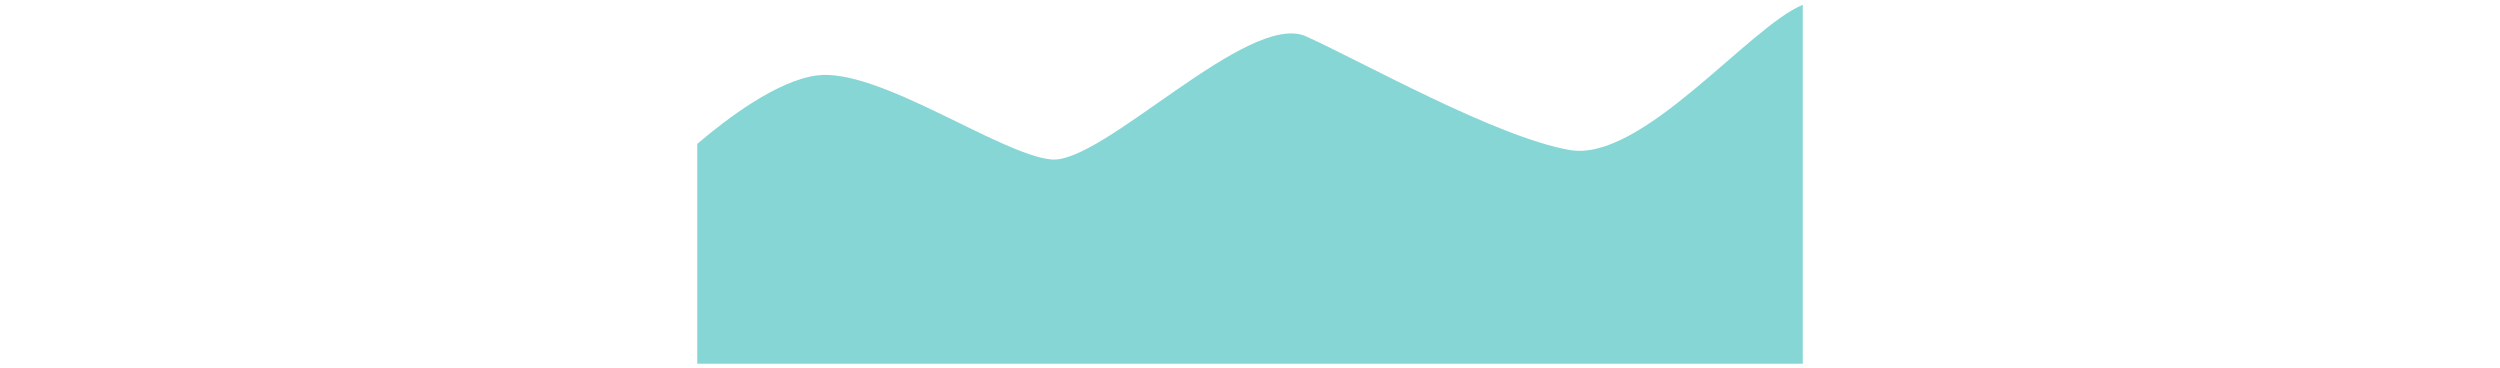 <?xml version="1.0" encoding="utf-8"?>
<!DOCTYPE svg PUBLIC "-//W3C//DTD SVG 1.1//EN" "http://www.w3.org/Graphics/SVG/1.1/DTD/svg11.dtd">

<svg version="1.1" id="Layer_1" xmlns="http://www.w3.org/2000/svg" xmlns:xlink="http://www.w3.org/1999/xlink" width="250px" viewBox="0 0 113.39 36.85">
	<path id="mountain" fill="#87D6D6" d="M111.971,0.478C106.576,2.7,95.837,16.269,88.655,15C81.29,13.699,68.052,6.244,62.31,3.639  C56.566,1.036,41.955,16.42,36.835,15.948c-5.118-0.474-17.355-9.232-23.475-8.403c-3.964,0.537-8.932,4.276-11.941,6.844v21.983  h110.552V0.478z"></path>
</svg>